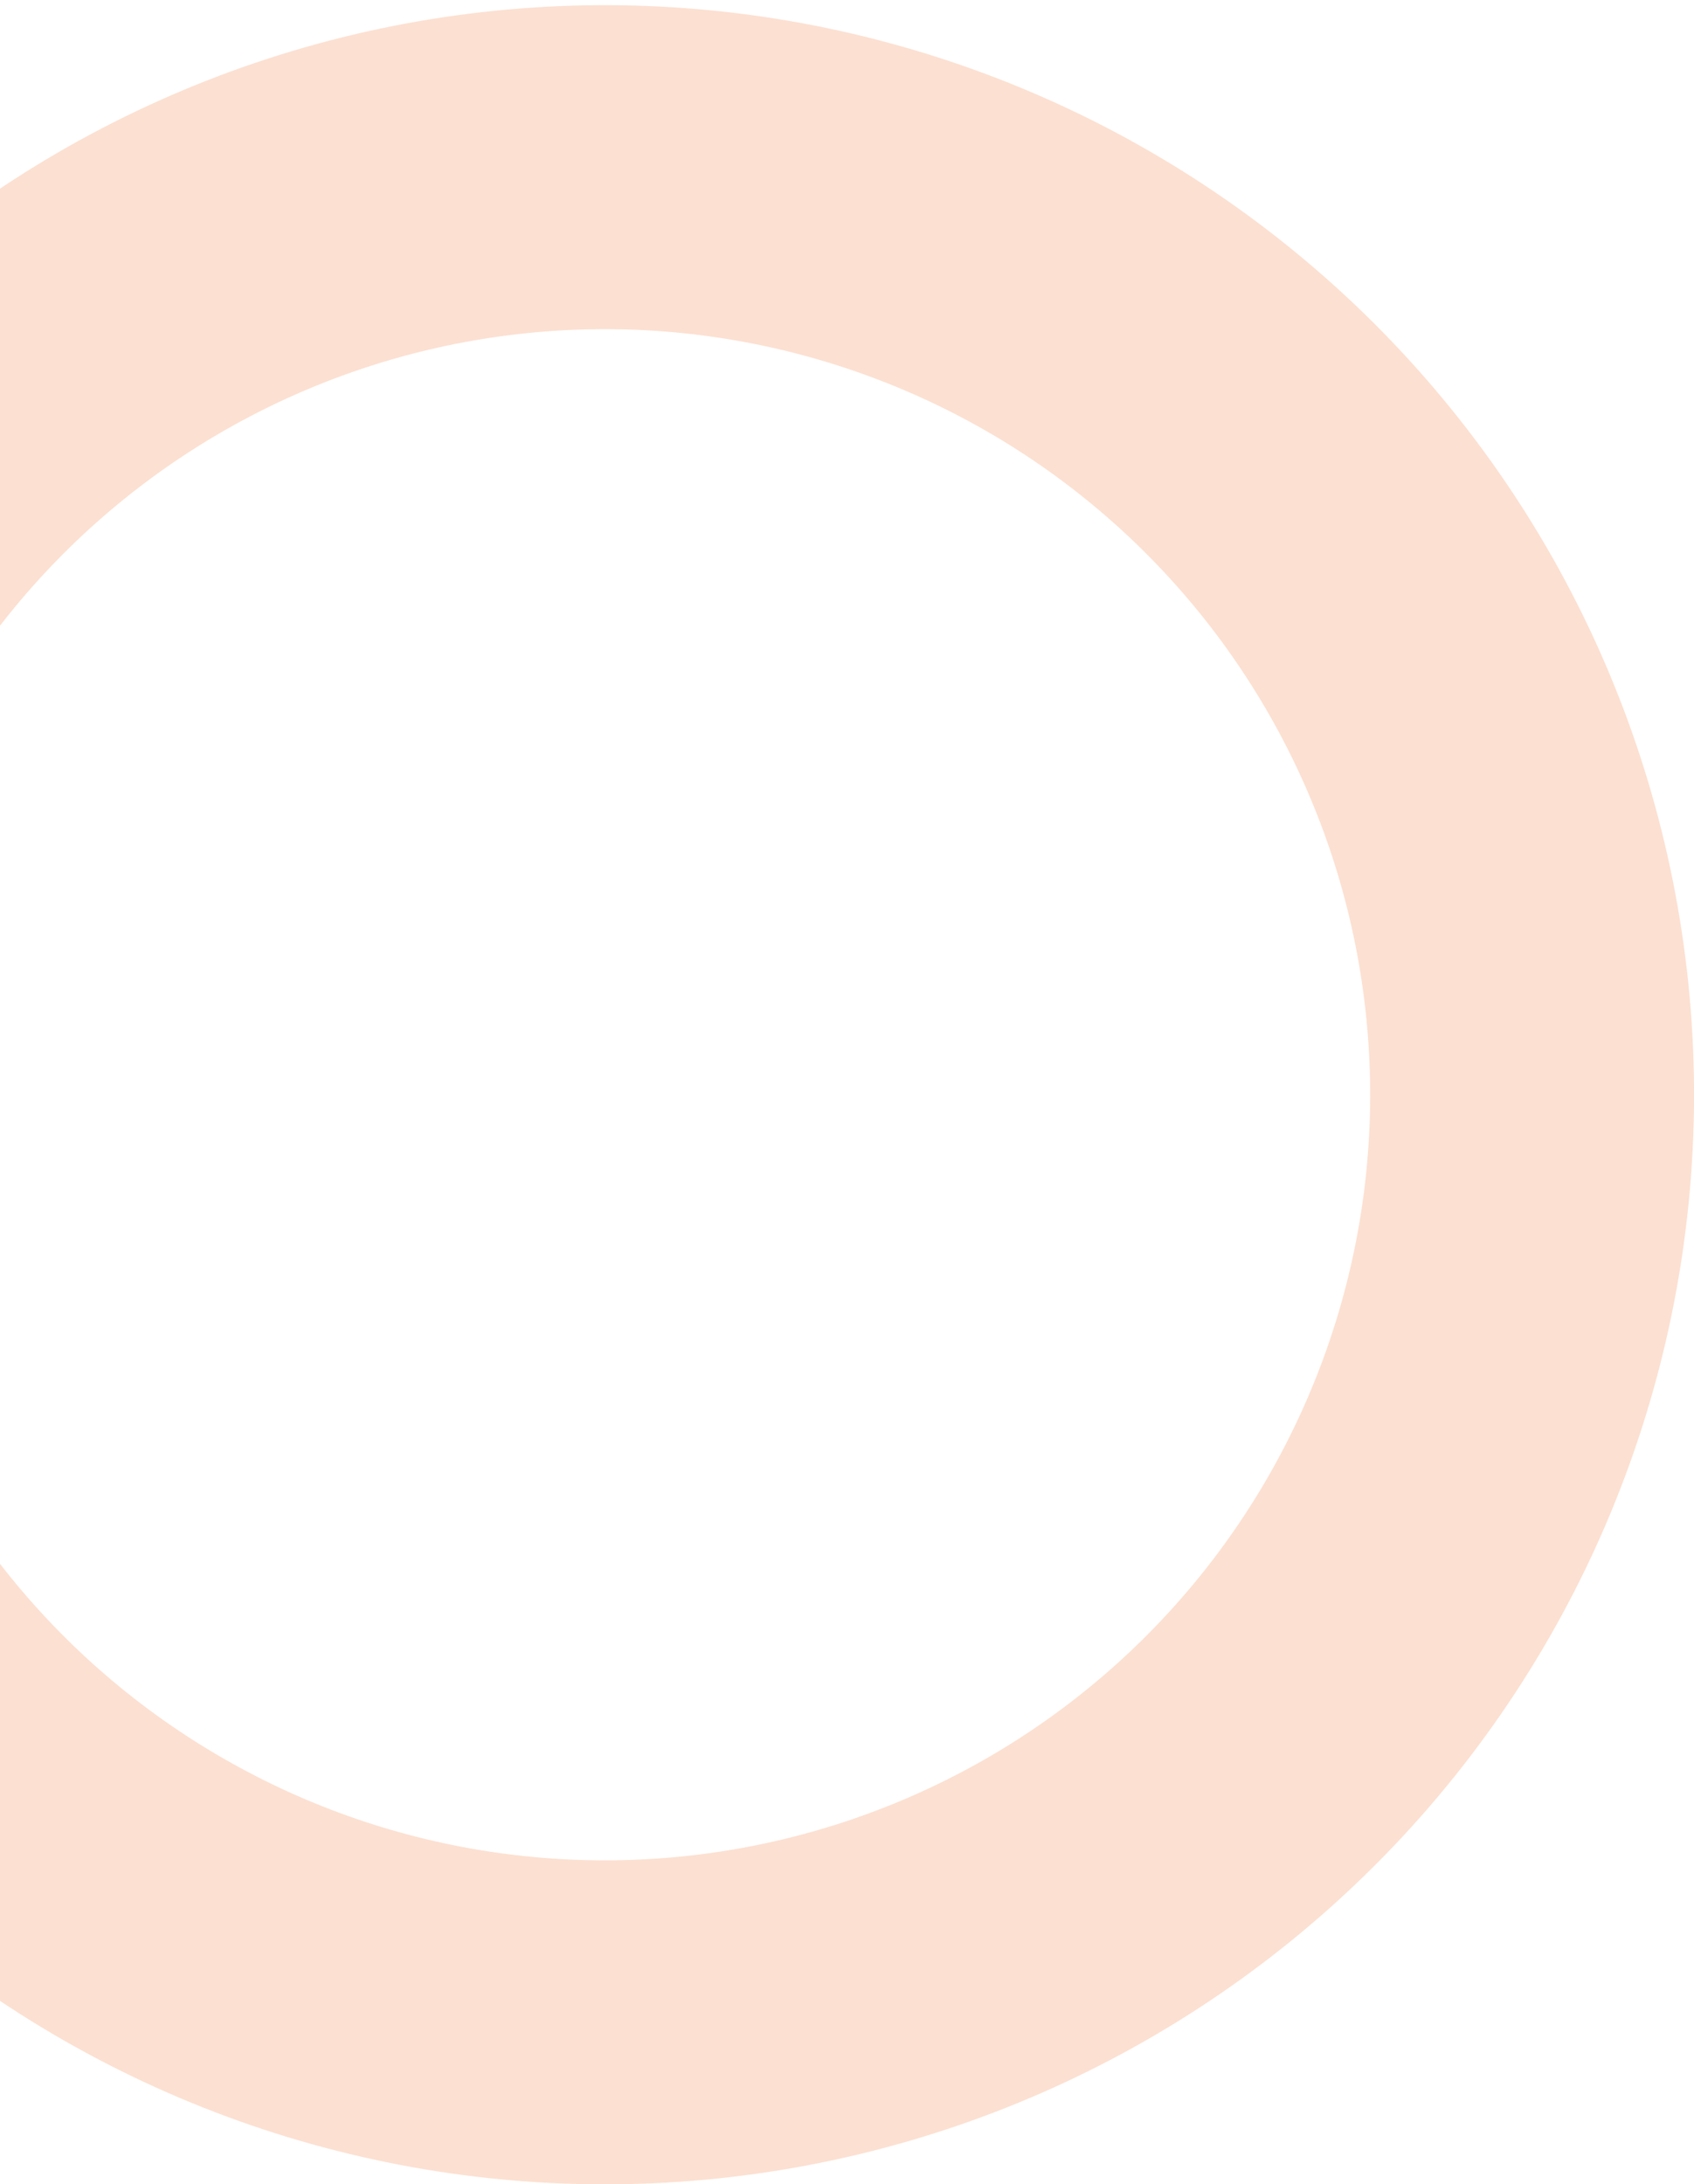 <svg width="263" height="339" viewBox="0 0 263 339" fill="none" xmlns="http://www.w3.org/2000/svg">
<path d="M-67.912 218.994C-55.405 260.224 -27.63 295.126 9.739 316.571C47.109 338.016 91.256 344.388 133.165 334.385C175.073 324.382 211.583 298.759 235.239 262.748C258.895 226.736 267.912 183.053 260.45 140.618C252.988 98.183 229.608 60.197 195.086 34.417C160.564 8.637 117.503 -2.994 74.696 1.901C31.889 6.796 -7.436 27.846 -35.247 60.754C-63.059 93.662 -77.26 135.944 -74.951 178.969L-24.743 176.274C-26.366 146.043 -16.387 116.332 3.155 93.209C22.697 70.086 50.329 55.295 80.408 51.855C110.487 48.416 140.744 56.588 165.001 74.703C189.259 92.818 205.686 119.509 210.93 149.327C216.173 179.144 209.837 209.838 193.215 235.142C176.593 260.446 150.939 278.45 121.491 285.479C92.044 292.508 61.024 288.03 34.766 272.962C8.507 257.893 -11.009 233.369 -19.797 204.398L-67.912 218.994Z" fill="#F7B18C" fill-opacity="0.4"/>
</svg>
